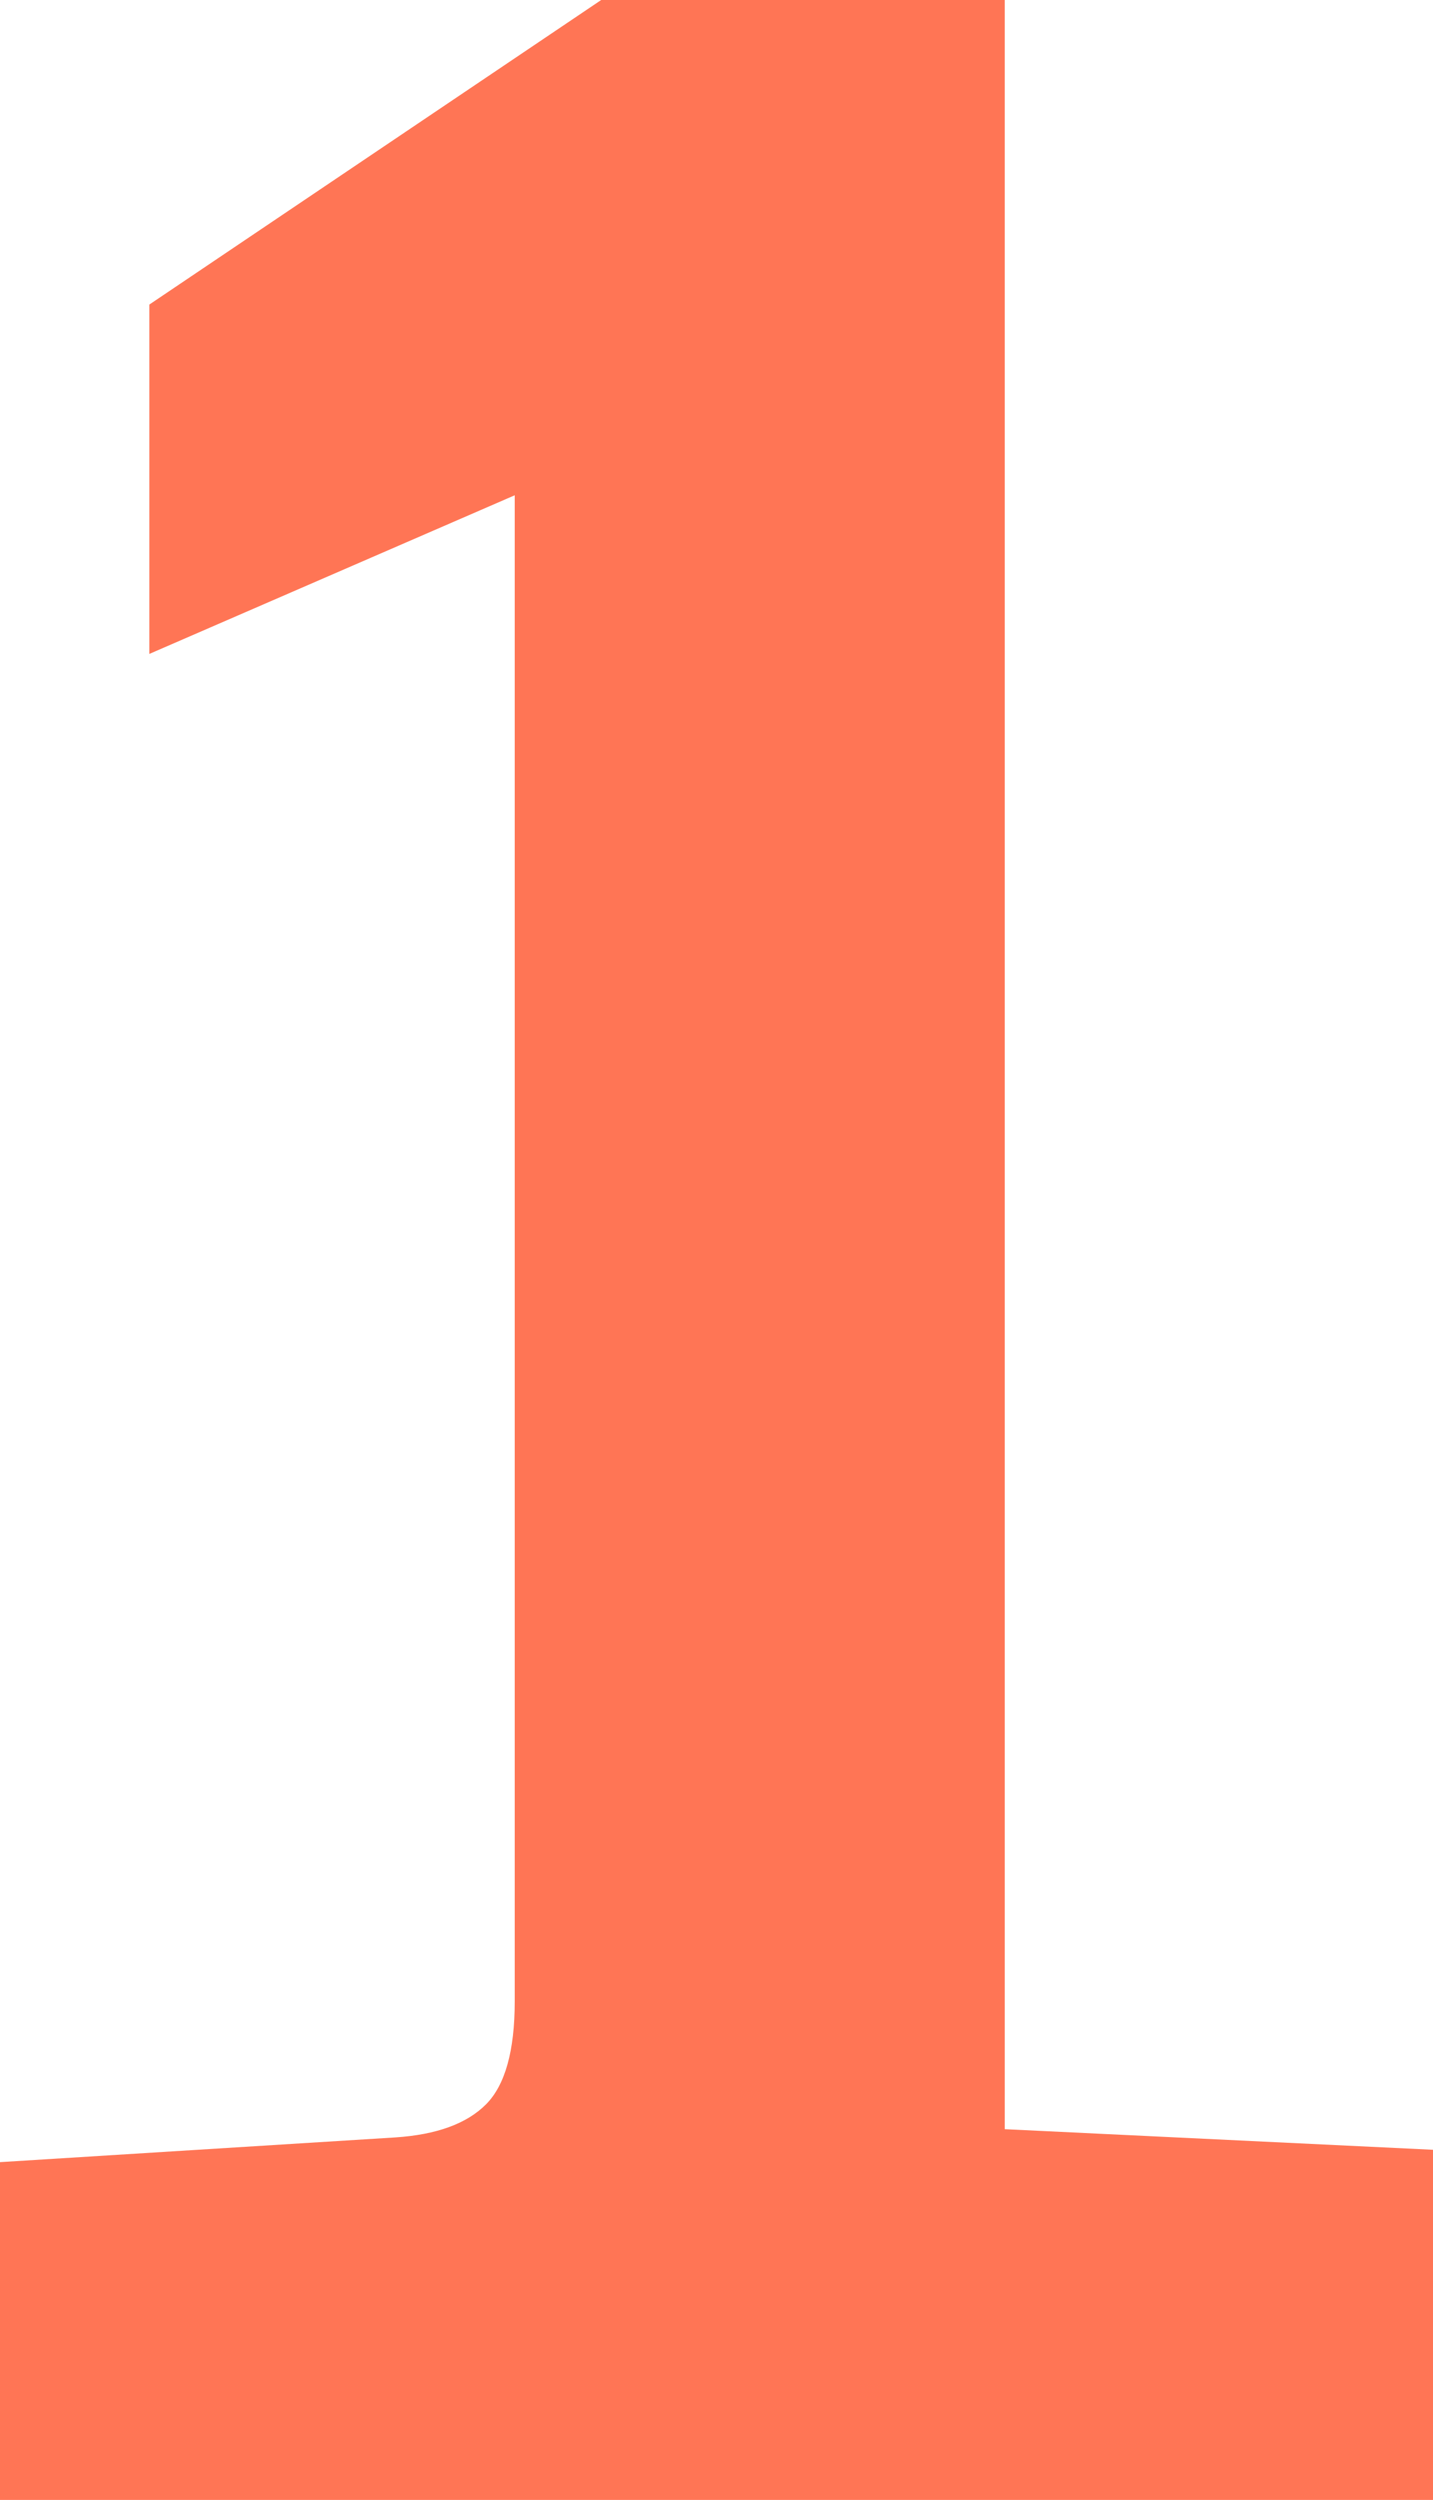 <svg version="1.1" id="图层_1" x="0px" y="0px" width="137.619px" height="240px" viewBox="0 0 137.619 240" enable-background="new 0 0 137.619 240" xml:space="preserve" xmlns="http://www.w3.org/2000/svg" xmlns:xlink="http://www.w3.org/1999/xlink" xmlns:xml="http://www.w3.org/XML/1998/namespace">
  <path fill="#FF7555" d="M49.432,192.148V47.548L14.341,62.779v-33.54L57.736,0h38.755v204.408l41.128,1.977V240H0v-32.428
	l37.963-2.373c3.955-0.26,6.853-1.316,8.701-3.164C48.505,200.193,49.432,196.895,49.432,192.148z" class="color c1"/>
</svg>